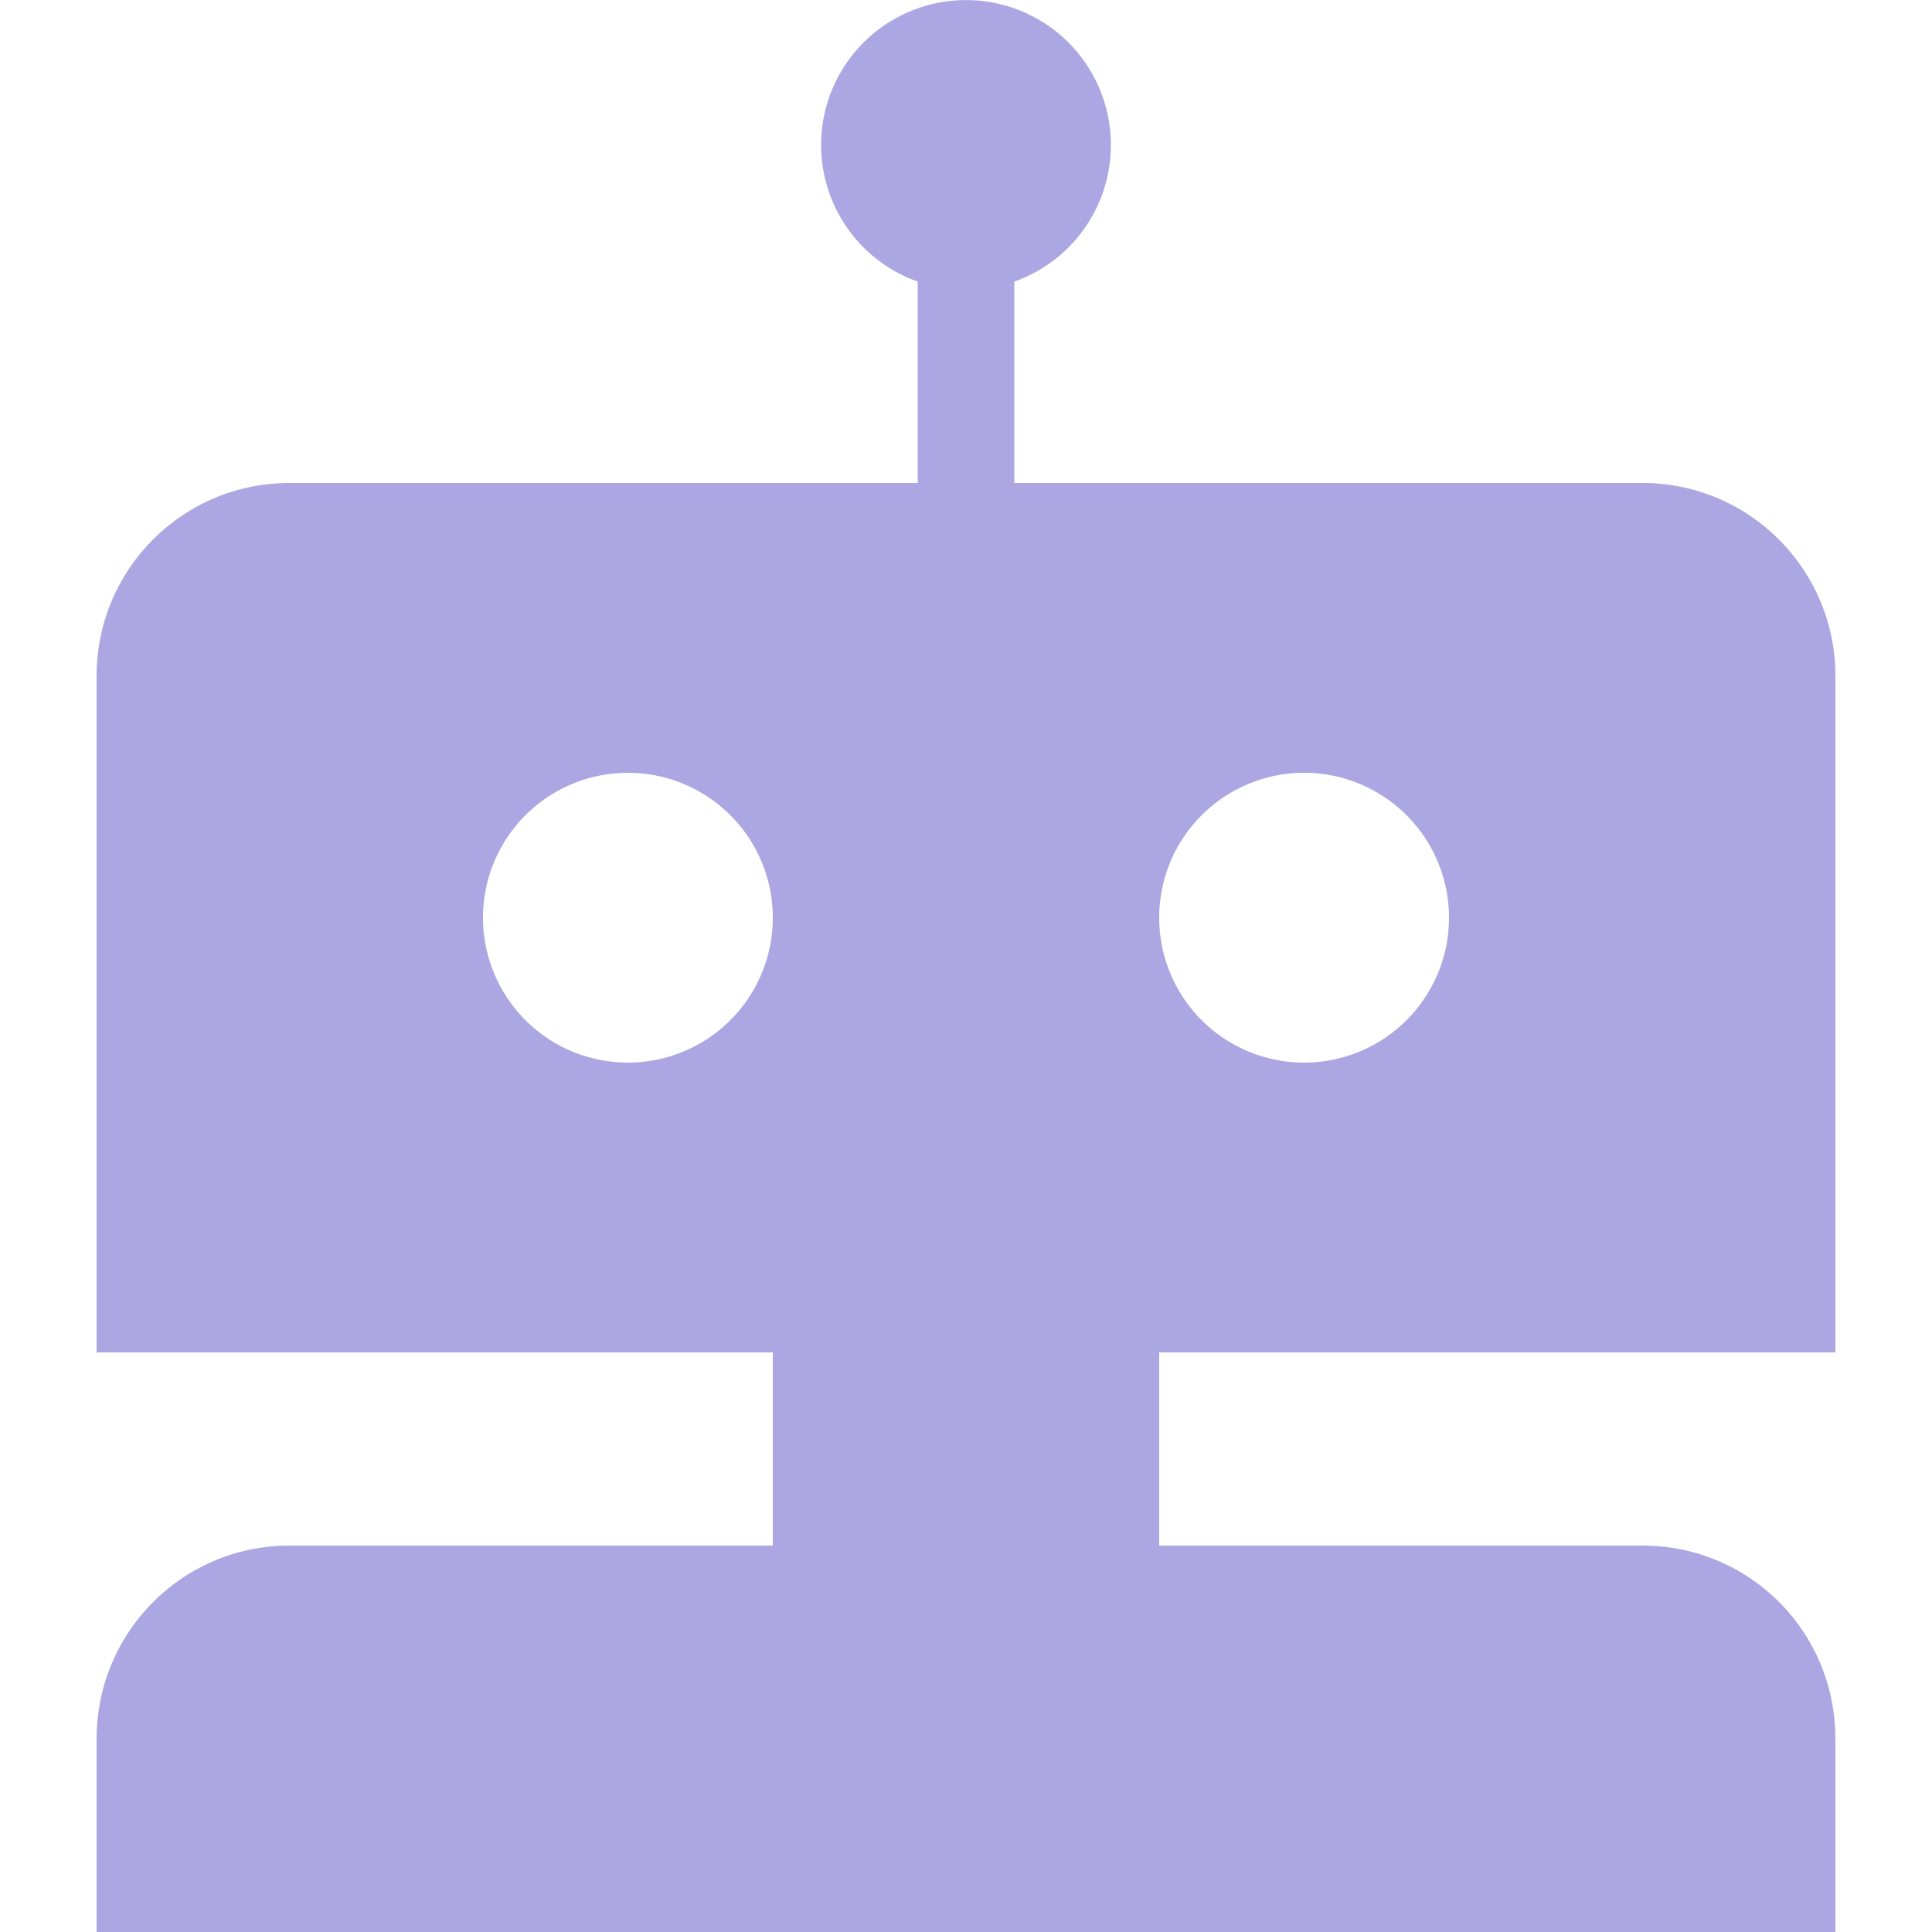 <?xml version="1.0" encoding="UTF-8"?>
<svg xmlns="http://www.w3.org/2000/svg" width="20" height="20" viewBox="0 0 20 20">
	<title>
		robot
	</title><g fill="#aca7e2">
	<path d="M10.5 5h6.505C18.107 5 19 5.896 19 6.997V14h-7v2h5.005c1.102 0 1.995.888 1.995 2v2H1v-2c0-1.105.893-2 1.995-2H8v-2H1V6.997C1 5.894 1.893 5 2.995 5H9.5V2.915a1.5 1.5 0 111 0zm-4 6a1.5 1.5 0 100-3 1.5 1.5 0 000 3zm7 0a1.5 1.5 0 100-3 1.5 1.5 0 000 3z"/>
</g></svg>
